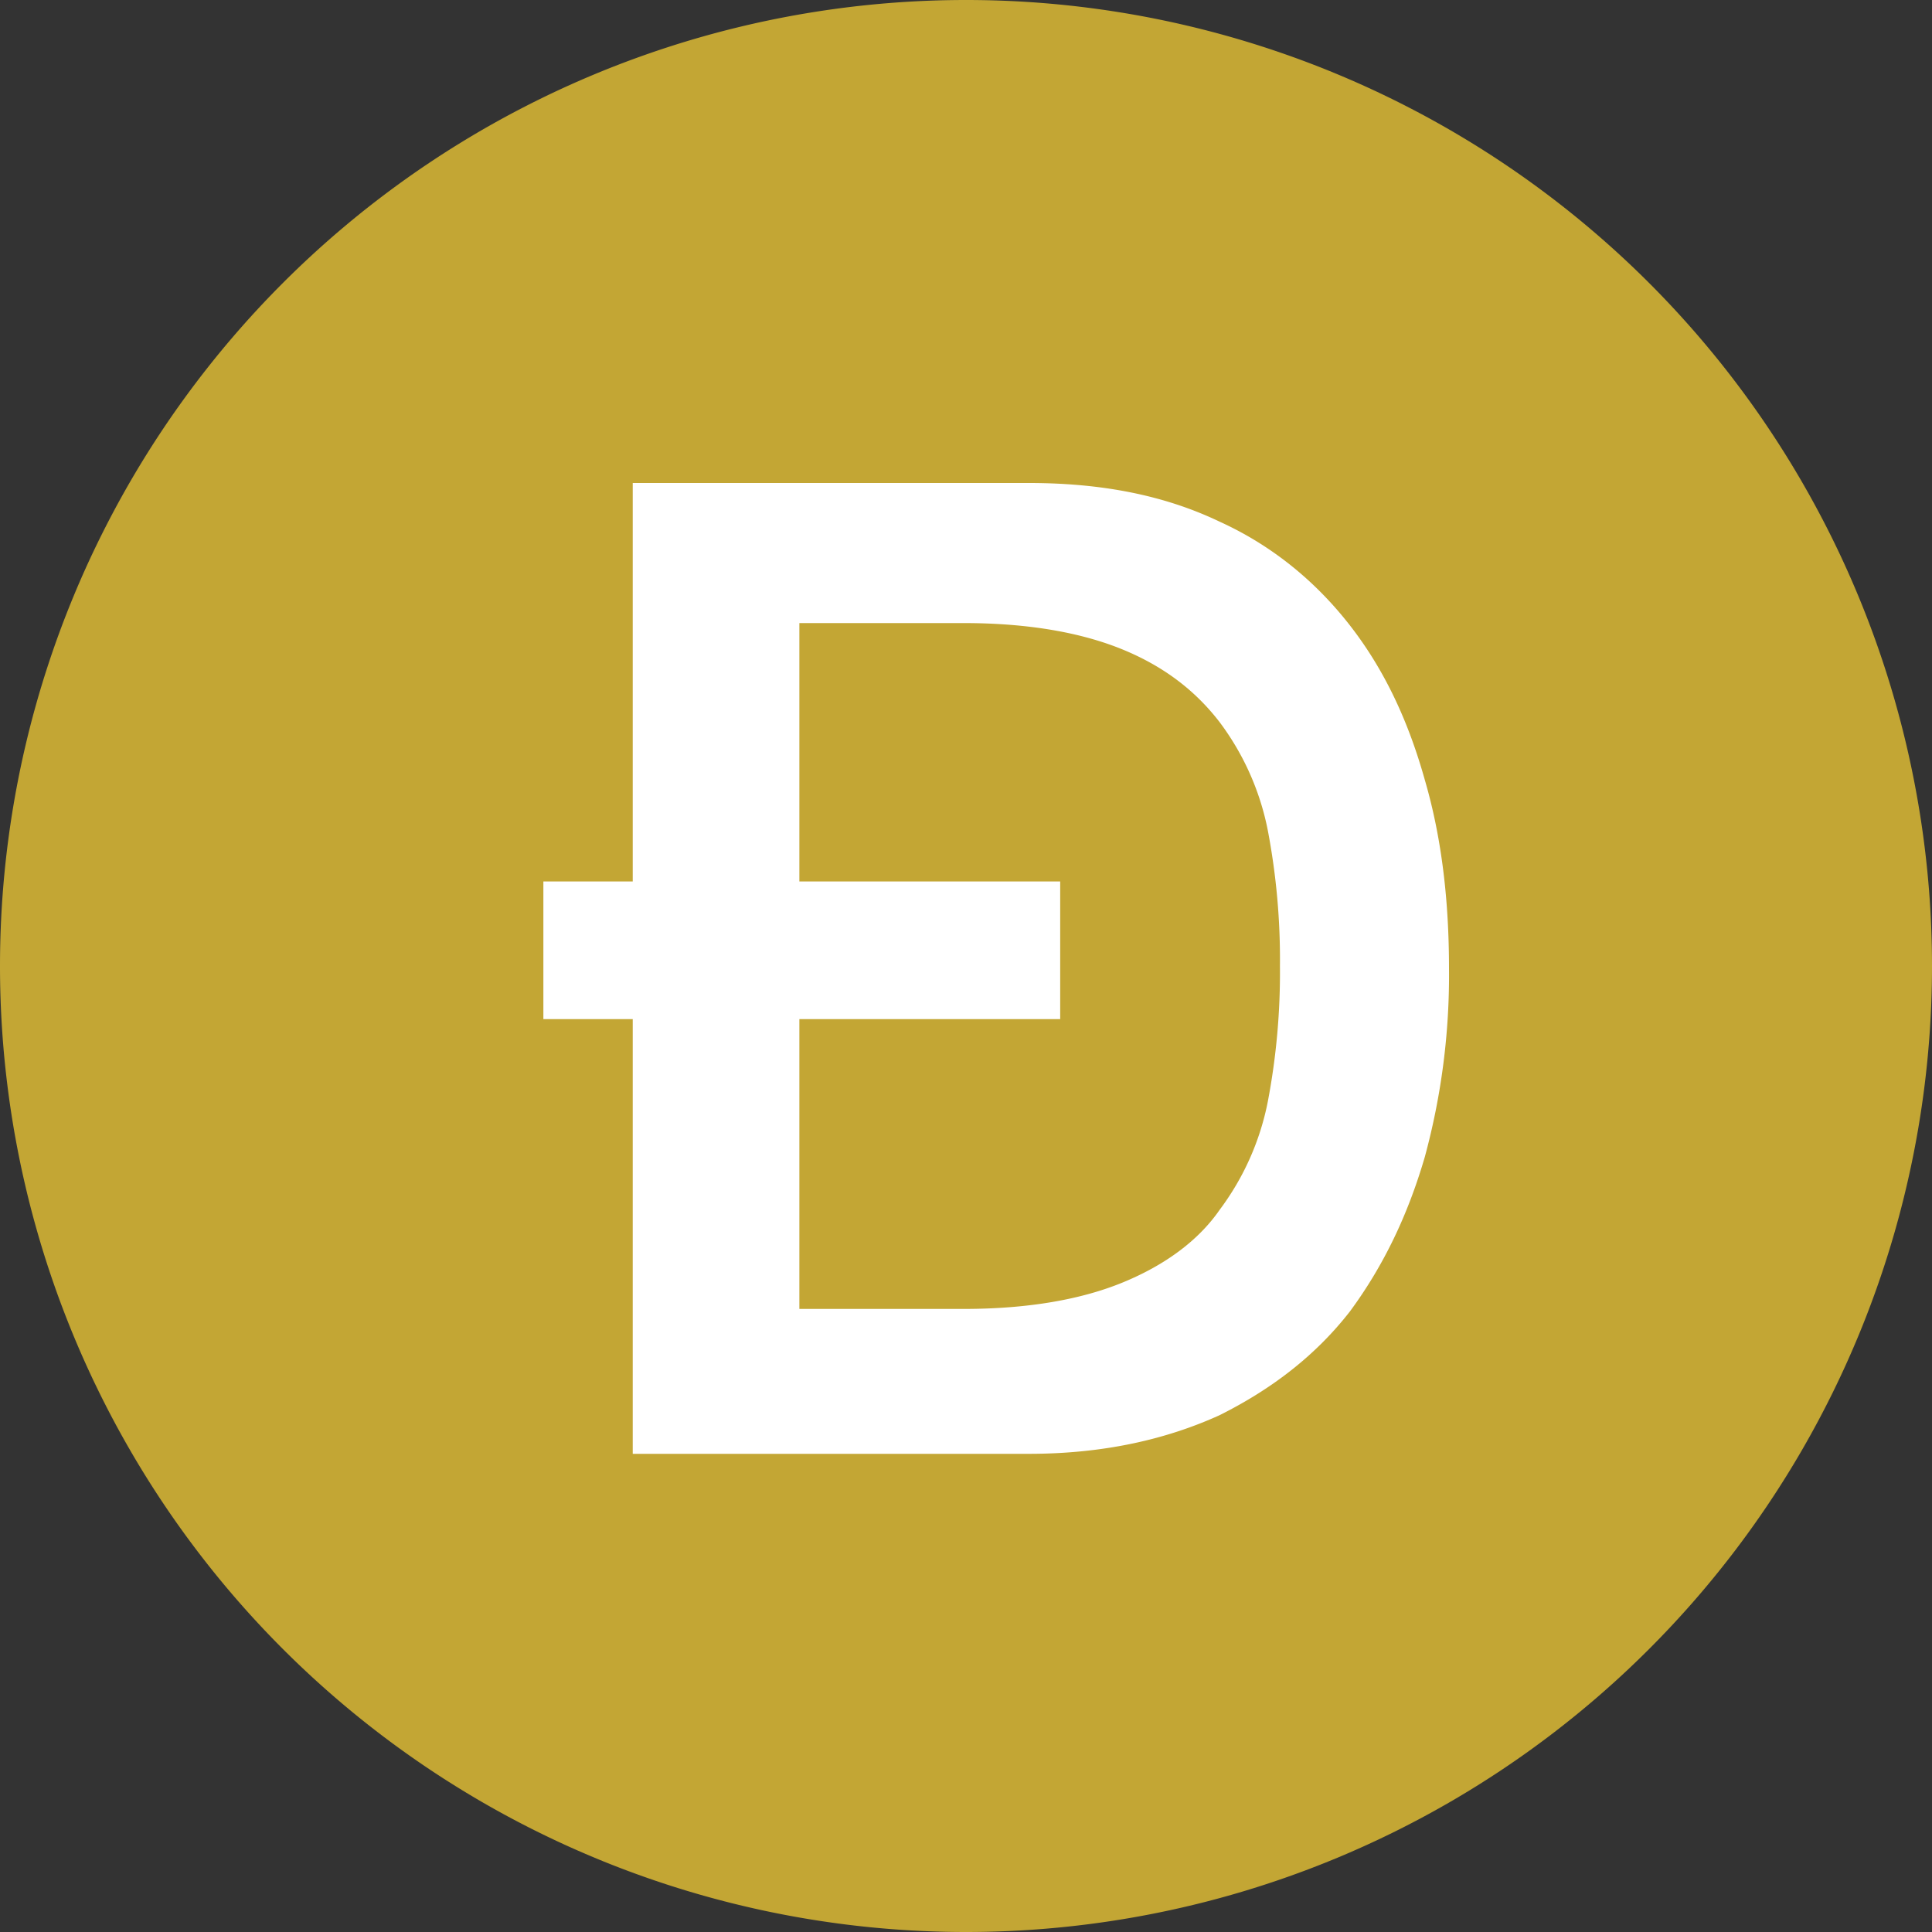 <svg width="20px" height="20px" viewBox="0 0 0.8 0.8" xmlns="http://www.w3.org/2000/svg"><rect x="0" y="0" width="0.8" height="0.8" fill="#333333" stroke="none"/><g fill="none" fill-rule="evenodd"><path cx="16" cy="16" r="16" fill="#C3A634" d="M0.8 0.4A0.4 0.4 0 0 1 0.4 0.8A0.4 0.4 0 0 1 0 0.4A0.4 0.4 0 0 1 0.8 0.4z"/><path fill="#FFF" d="M0.331 0.365h0.108v0.057h-0.108v0.12h0.068c0.027 0 0.049 -0.004 0.066 -0.011 0.017 -0.007 0.031 -0.017 0.04 -0.03a0.11 0.11 0 0 0 0.02 -0.045 0.285 0.285 0 0 0 0.005 -0.056 0.285 0.285 0 0 0 -0.005 -0.056 0.11 0.11 0 0 0 -0.02 -0.045c-0.01 -0.013 -0.023 -0.023 -0.04 -0.03 -0.017 -0.007 -0.039 -0.011 -0.066 -0.011h-0.068v0.108zm-0.069 0.057H0.225v-0.057h0.037V0.2h0.164c0.03 0 0.056 0.005 0.079 0.016 0.022 0.01 0.04 0.025 0.054 0.043 0.014 0.018 0.024 0.039 0.031 0.064 0.007 0.024 0.01 0.05 0.01 0.078a0.287 0.287 0 0 1 -0.01 0.078c-0.007 0.024 -0.017 0.045 -0.031 0.064 -0.014 0.018 -0.032 0.032 -0.054 0.043 -0.022 0.01 -0.048 0.016 -0.079 0.016h-0.164v-0.178z"/></g></svg>